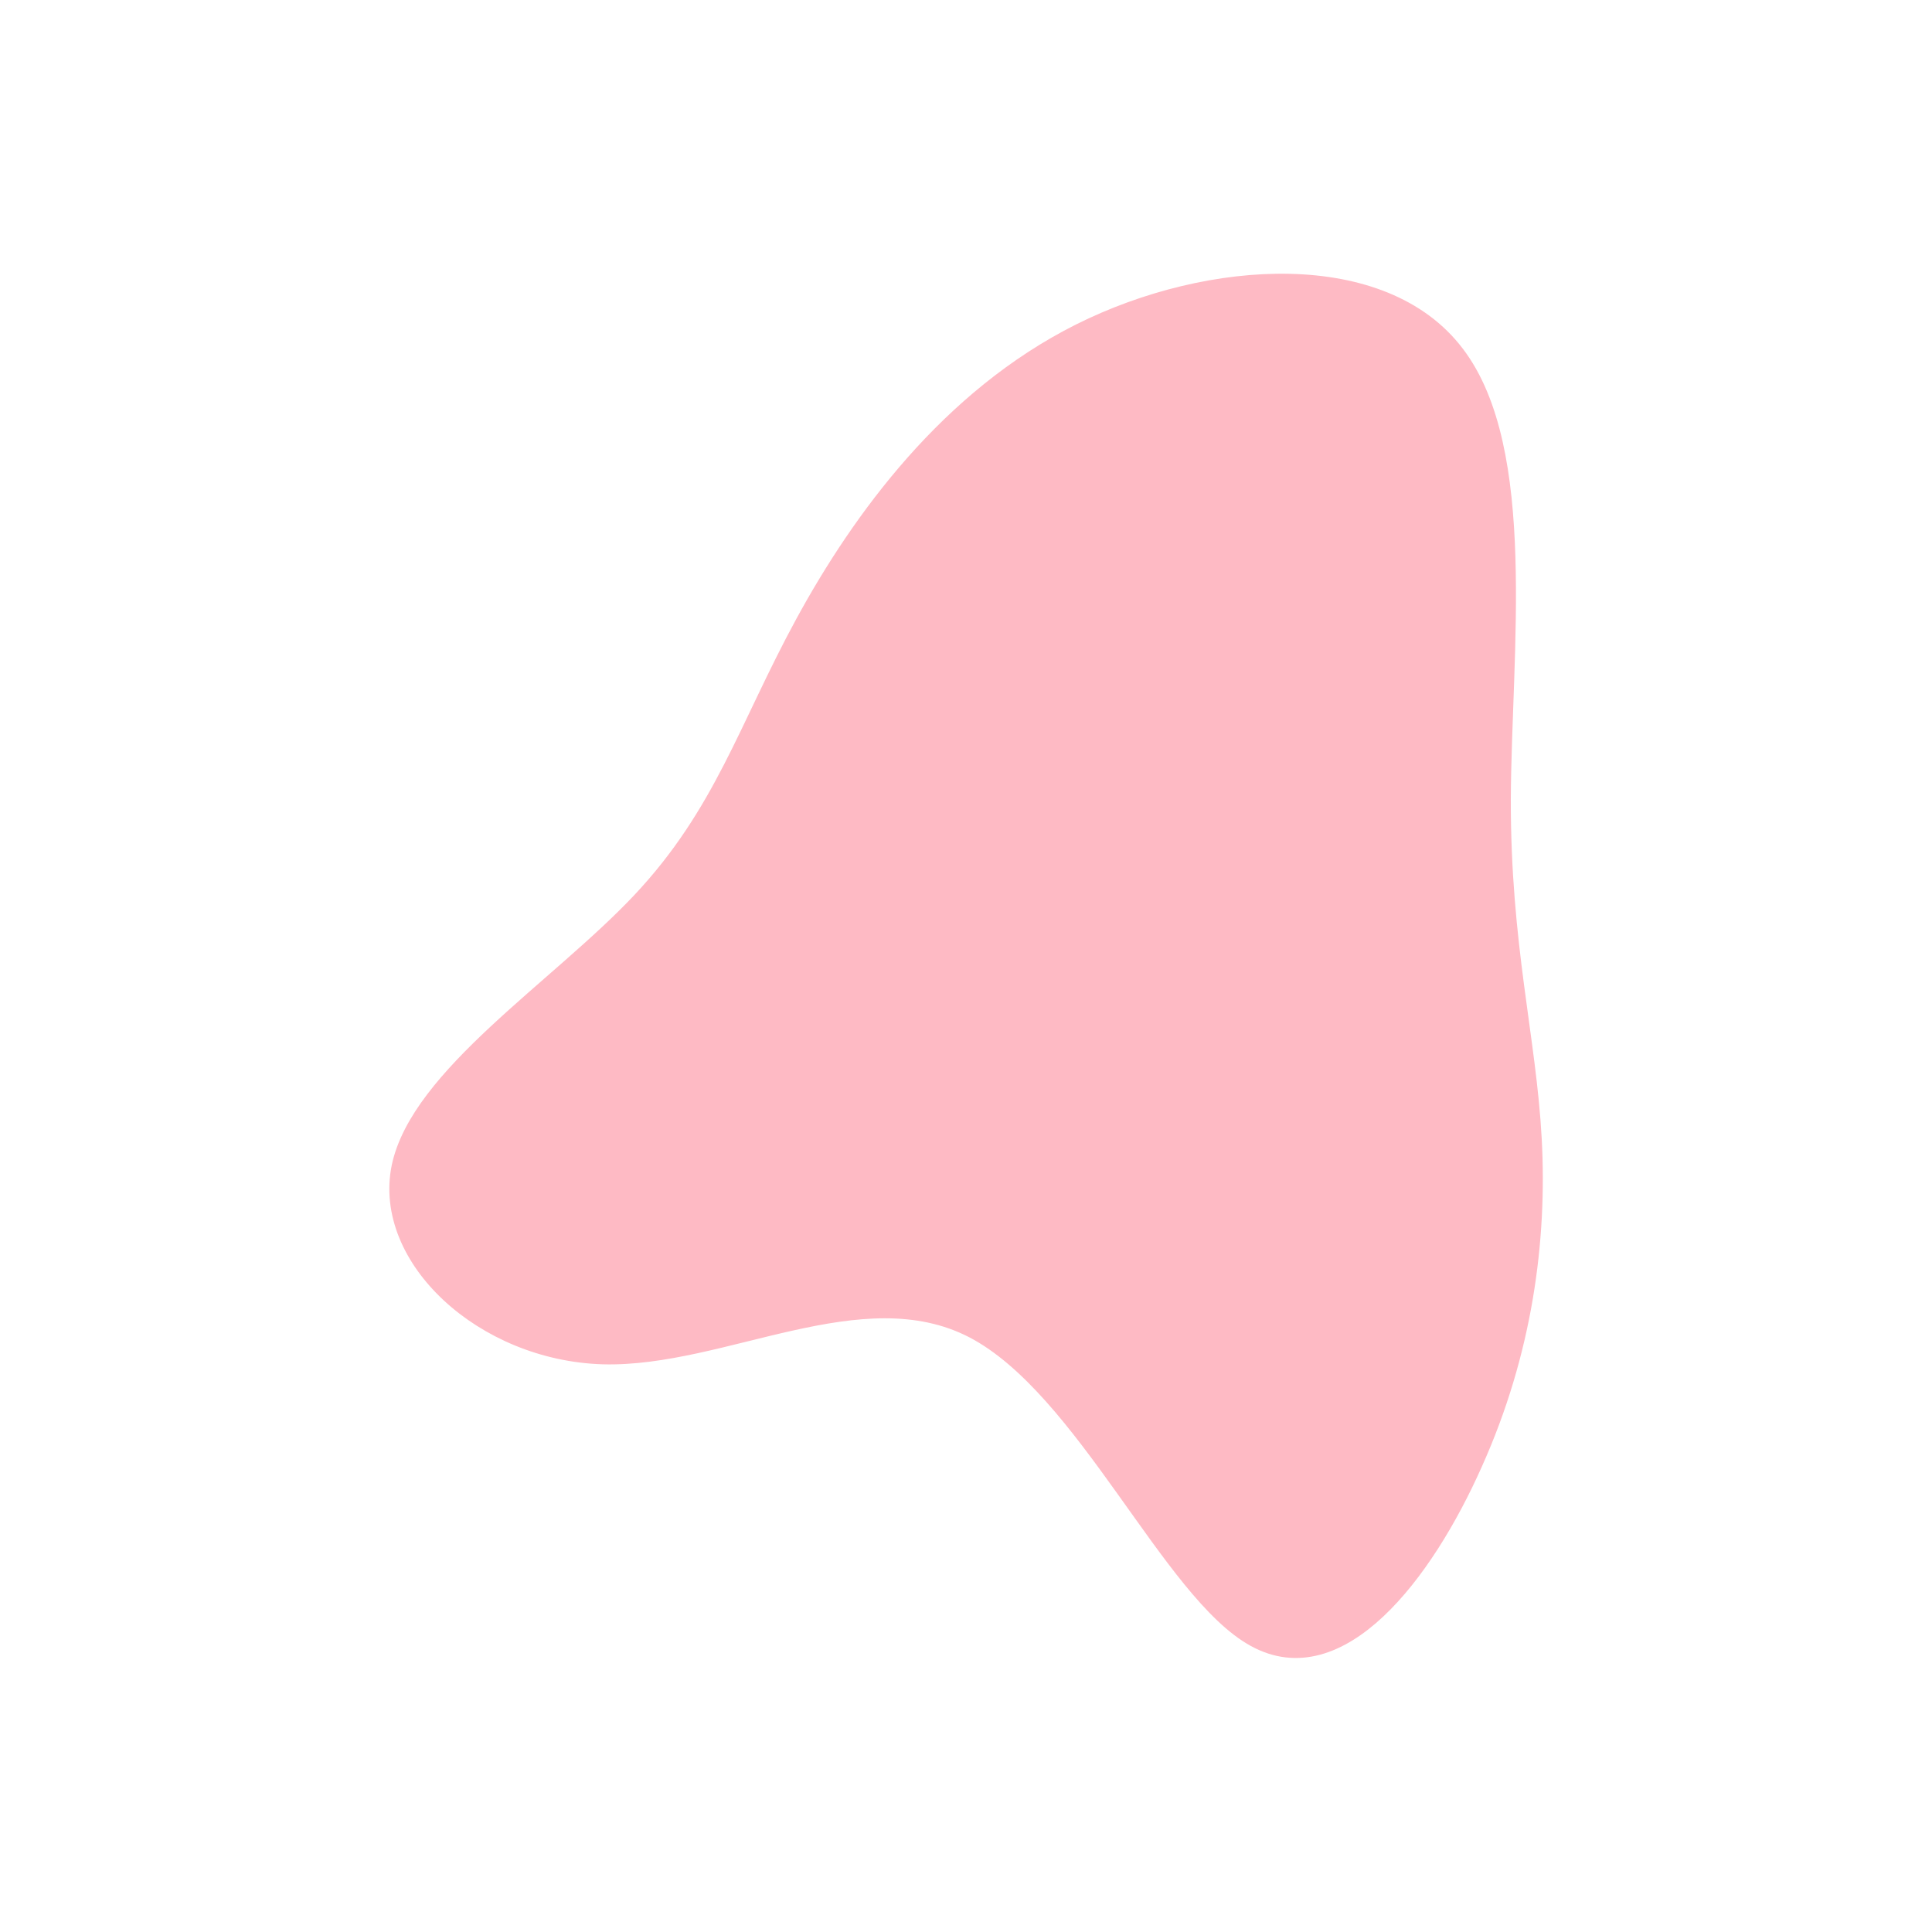 <?xml version="1.0" encoding="utf-8"?>
<!-- Generator: Adobe Illustrator 23.1.1, SVG Export Plug-In . SVG Version: 6.00 Build 0)  -->
<svg version="1.1" id="pink" xmlns="http://www.w3.org/2000/svg" xmlns:xlink="http://www.w3.org/1999/xlink" x="0px" y="0px"
	 viewBox="0 0 600 600" style="enable-background:new 0 0 600 600;" xml:space="preserve">
<style type="text/css">
	.st0{fill:#FEBAC4;stroke:#FEBAC4;stroke-width:5;stroke-linecap:round;stroke-miterlimit:10;}
</style>
<g transform="translate(300,300)">
	<path class="st0 animation" d="M152.3-190.2c22.8,29.9,14.6,92.7,14.4,138.3c-0.1,45.6,7.9,74.1,9.6,105.7c1.7,31.5-2.9,66.2-18.4,100.7
		c-15.4,34.6-41.8,69-68.2,54.5c-26.4-14.4-52.8-77.8-87.5-95.9c-34.7-18-77.7,9.1-114.9,8.1c-37.3-1.1-69-30.4-63.2-58.8
		c5.9-28.3,49.2-55.6,74.7-82.7s33.1-54,50.7-86.3s45.1-70,85.8-90.4C75.9-217.3,129.6-220.2,152.3-190.2z"/>
</g>
</svg>
